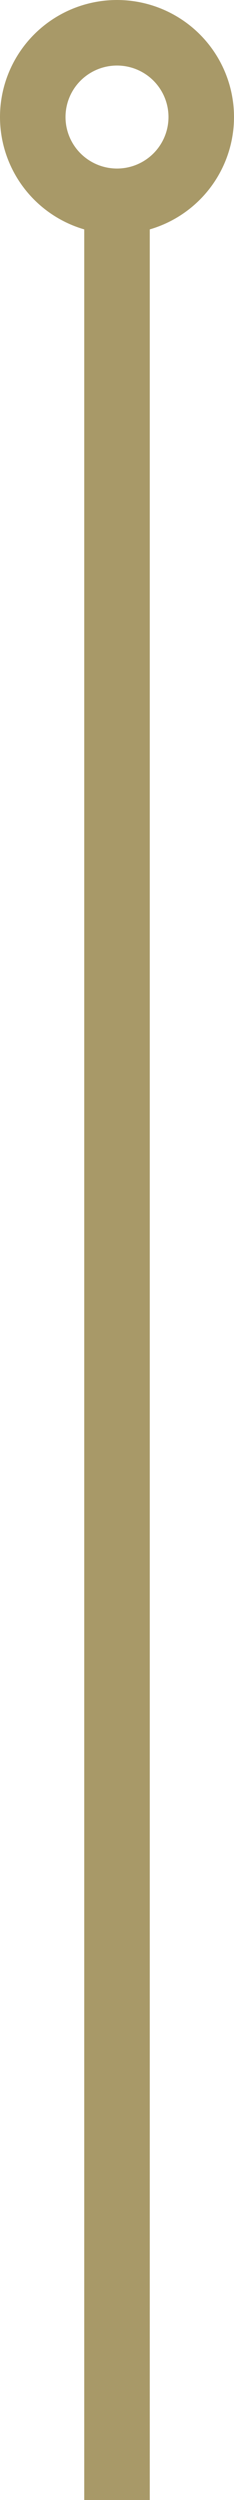 <?xml version="1.0" encoding="UTF-8"?>
<svg width="25px" height="267px" viewBox="0 0 25 267" version="1.1" xmlns="http://www.w3.org/2000/svg" xmlns:xlink="http://www.w3.org/1999/xlink">
    <!-- Generator: Sketch 47.1 (45422) - http://www.bohemiancoding.com/sketch -->
    <title>Group 21</title>
    <desc>Created with Sketch.</desc>
    <defs></defs>
    <g id="Page-1" stroke="none" stroke-width="1" fill="none" fill-rule="evenodd">
        <g id="DegreeProject_AD_V5" transform="translate(-2348, -114)">
            <g id="Group-21" transform="translate(326, 121)">
                <circle id="Oval-3-Copy" stroke="#A89968" stroke-width="7" cx="2034.5" cy="5.5" r="9"></circle>
                <rect id="Rectangle-5-Copy-2" fill="#A89968" x="2031" y="14" width="7" height="246"></rect>
            </g>
        </g>
    </g>
</svg>